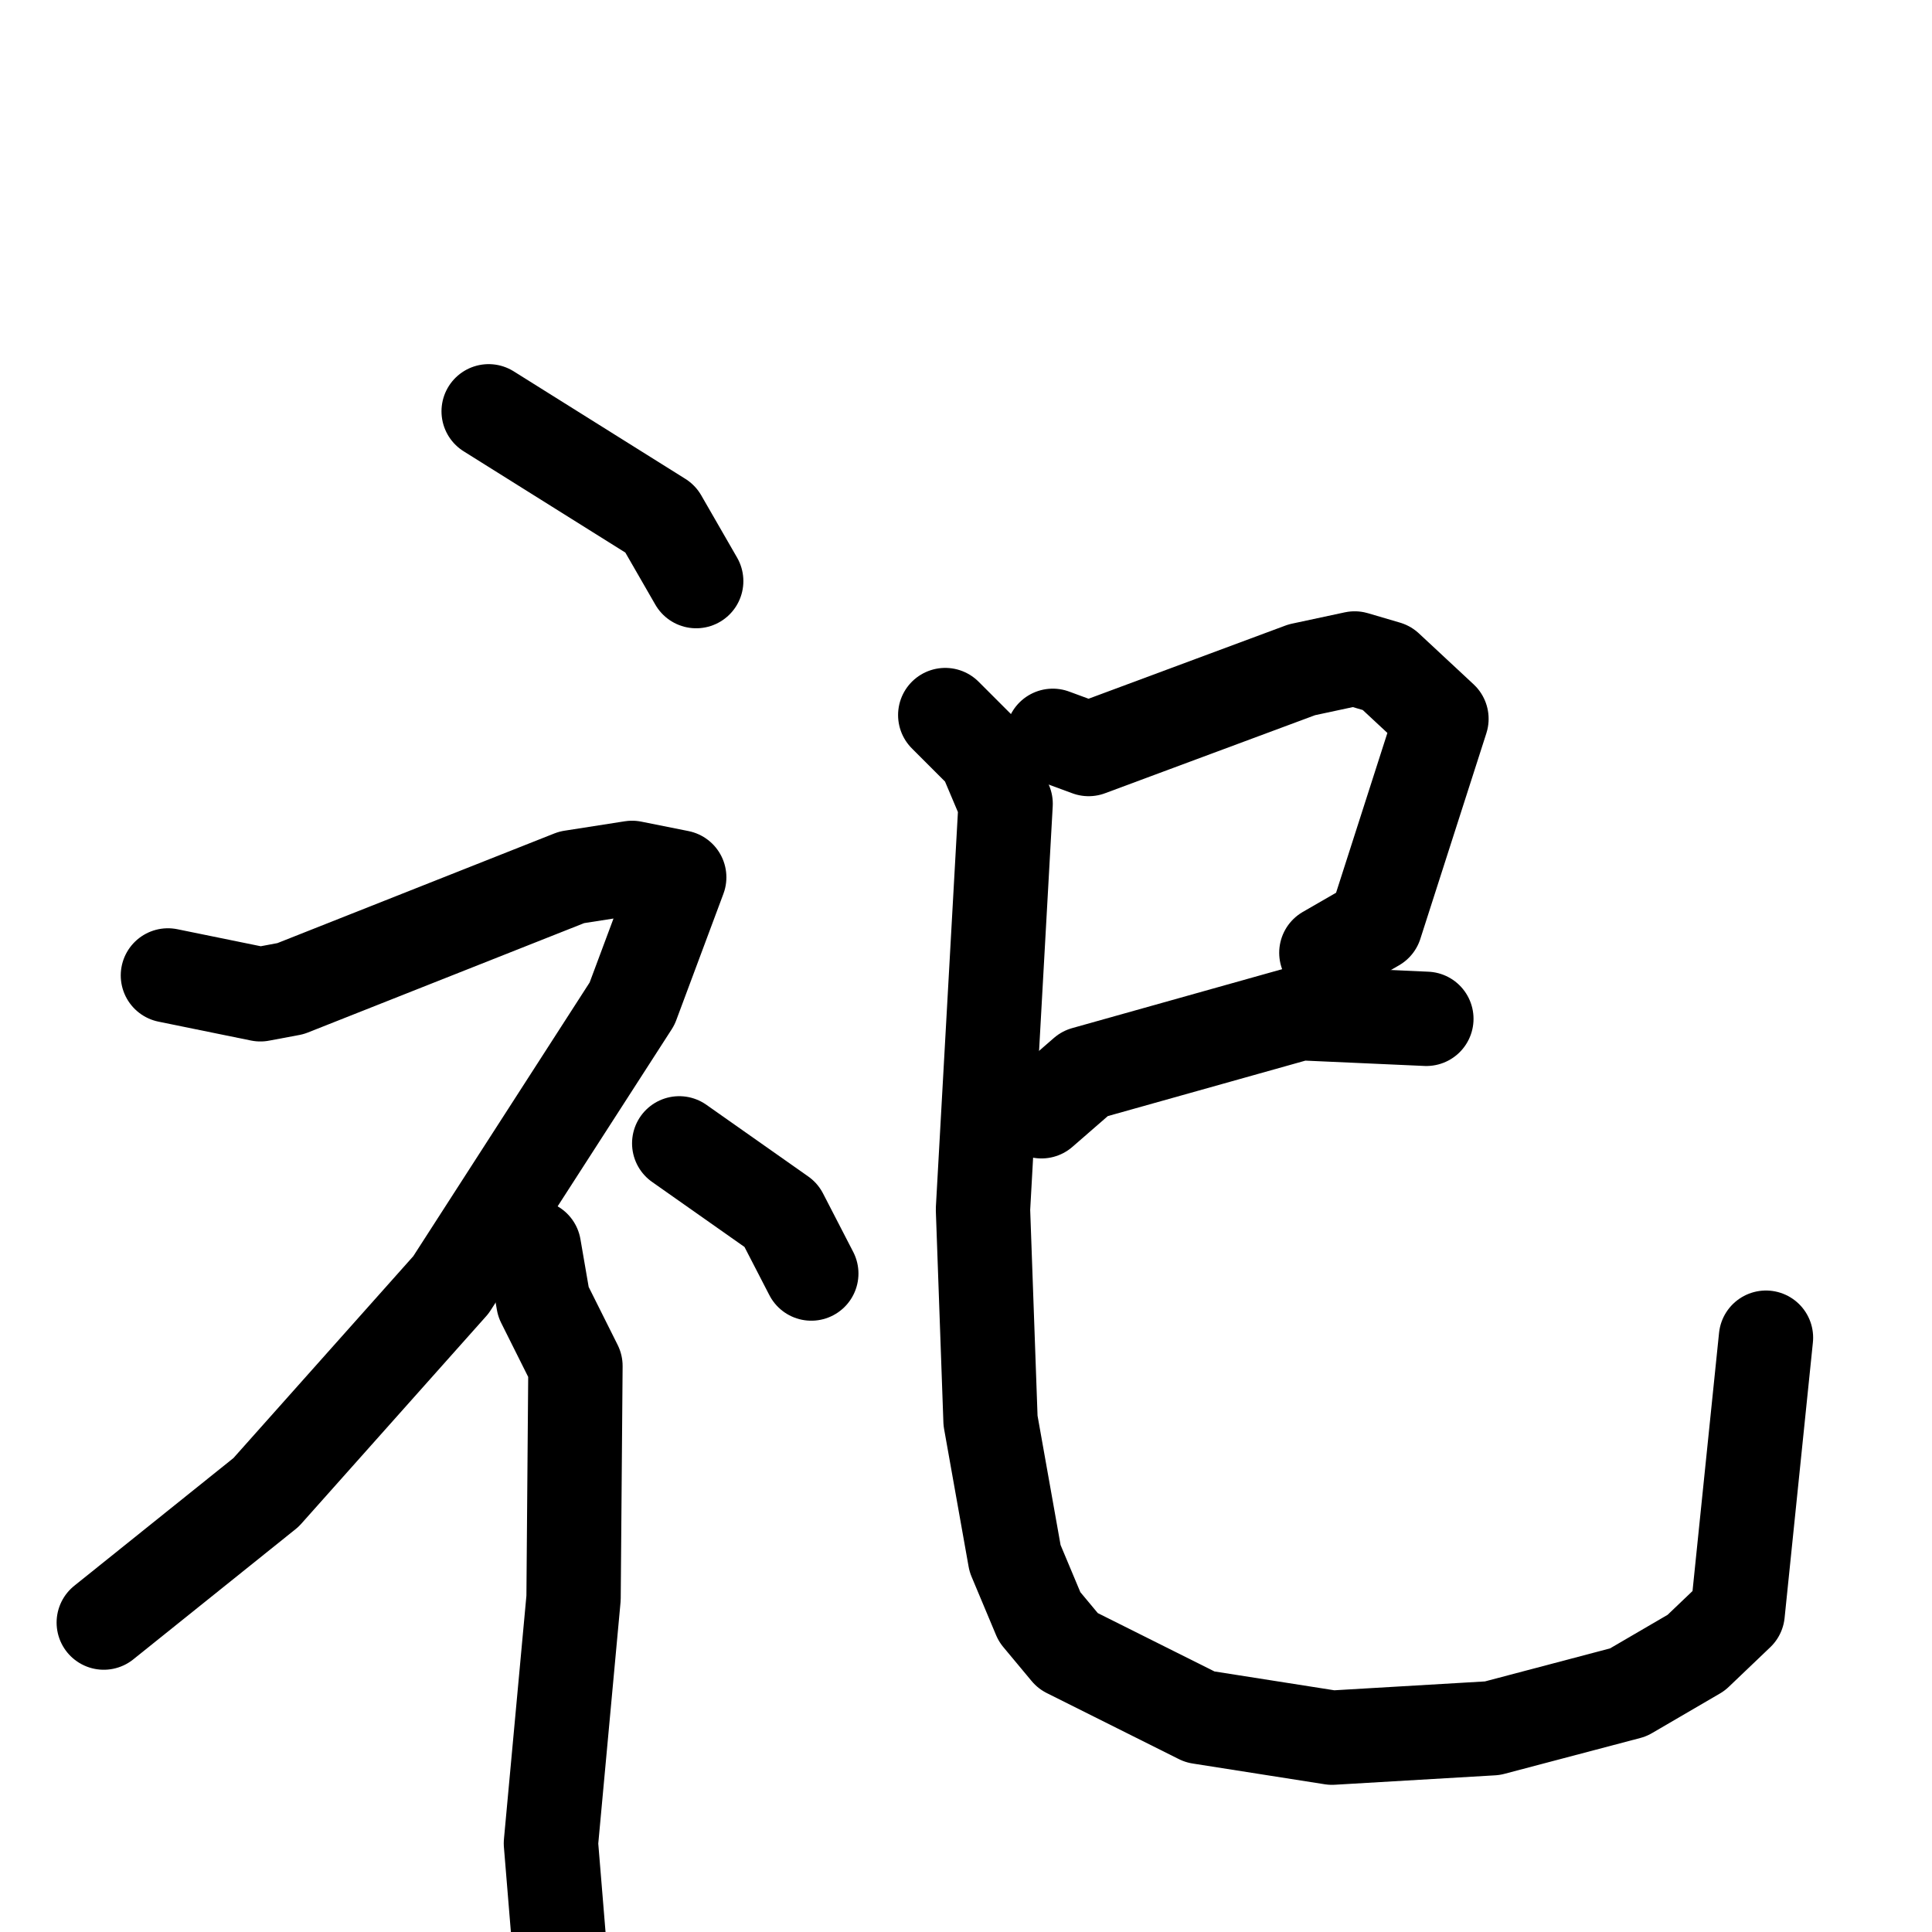 <svg xmlns="http://www.w3.org/2000/svg" viewBox="0 0 1024 1024">
  <g style="fill:none;stroke:#000000;stroke-width:50;stroke-linecap:round;stroke-linejoin:round;" transform="scale(1, 1) translate(0, 0)">
    <path d="M 259.0,218.0 L 350.0,275.0 L 369.0,308.0"/>
    <path d="M 89.0,517.0 L 138.0,527.0 L 154.0,524.0 L 303.0,465.0 L 335.0,460.0 L 360.0,465.0 L 335.0,532.0 L 239.0,681.0 L 141.0,791.0 L 55.0,860.0"/>
    <path d="M 283.0,661.0 L 288.0,690.0 L 305.0,724.0 L 304.0,847.0 L 292.0,977.0 L 298.0,1050.0"/>
    <path d="M 360.0,606.0 L 414.0,644.0 L 430.0,675.0"/>
    <path d="M 558.0,390.0 L 577.0,397.0 L 690.0,355.0 L 718.0,349.0 L 735.0,354.0 L 764.0,381.0 L 729.0,490.0 L 703.0,505.0"/>
    <path d="M 552.0,589.0 L 575.0,569.0 L 689.0,537.0 L 756.0,540.0"/>
    <path d="M 501.0,379.0 L 522.0,400.0 L 533.0,426.0 L 521.0,641.0 L 525.0,753.0 L 538.0,826.0 L 551.0,857.0 L 566.0,875.0 L 636.0,910.0 L 706.0,921.0 L 791.0,916.0 L 863.0,897.0 L 899.0,876.0 L 921.0,855.0 L 936.0,709.0"/>
  </g>
</svg>
